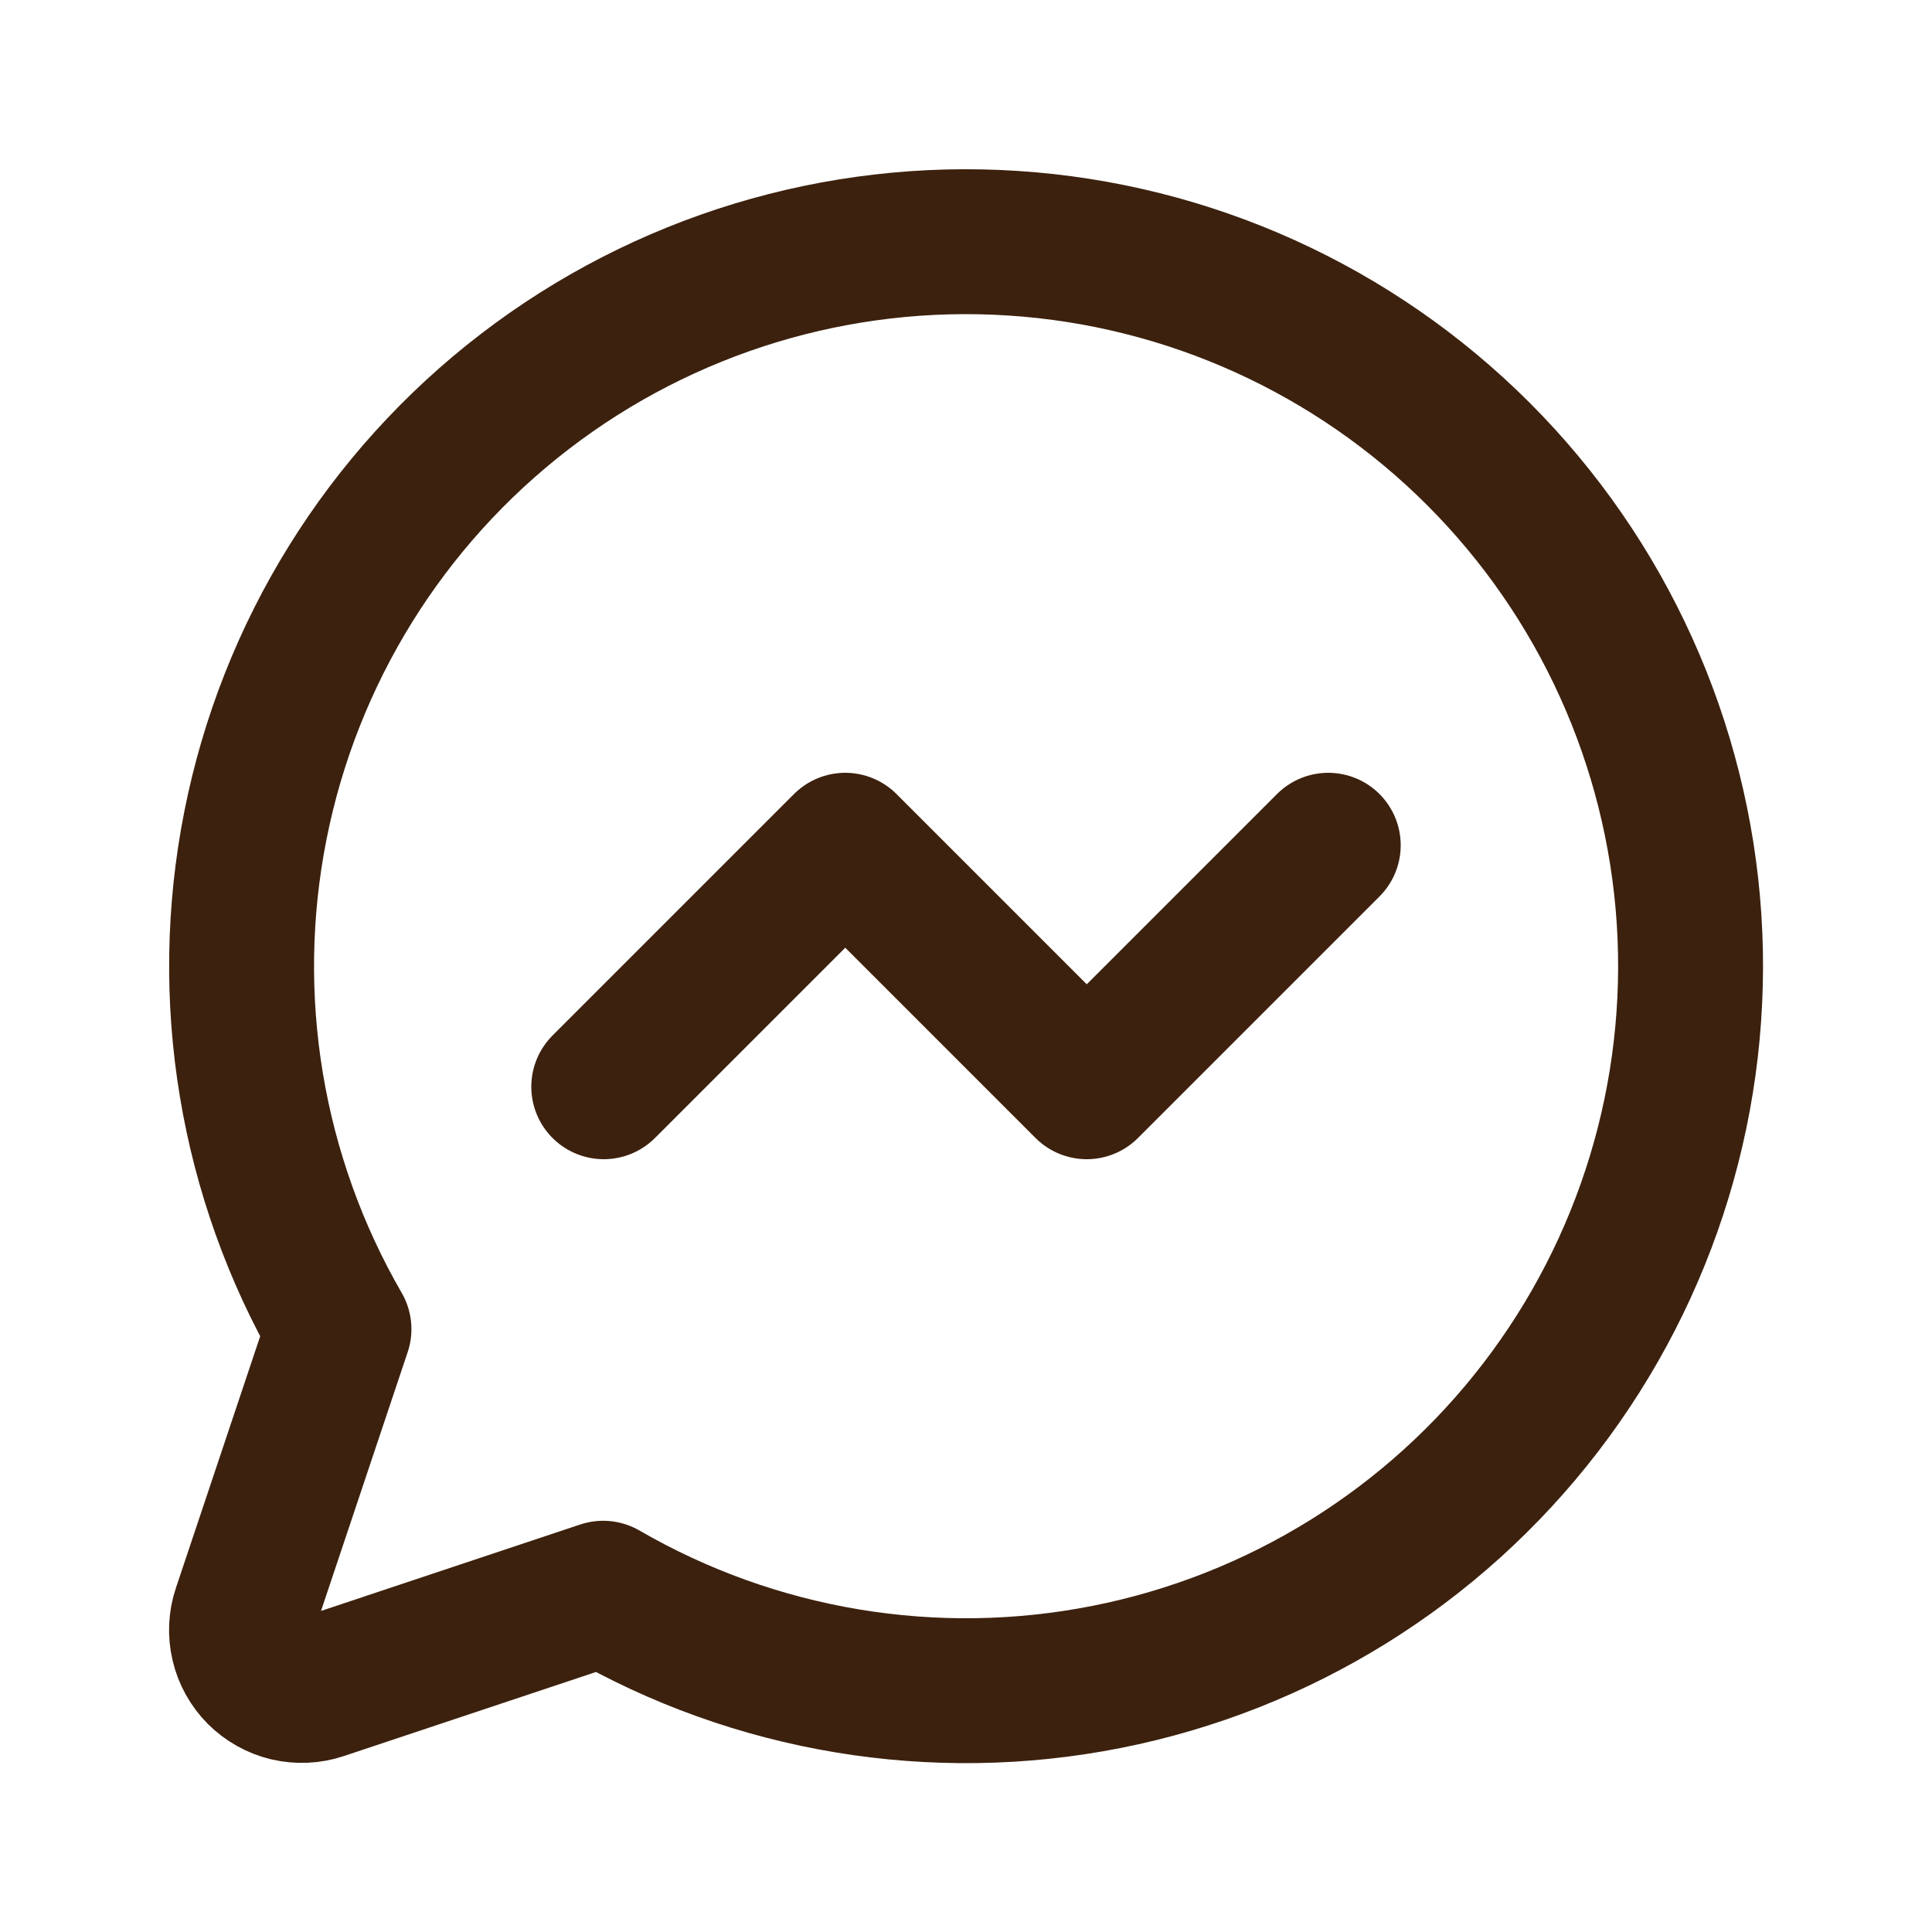 <svg width="20" height="20" viewBox="0 0 20 20" fill="none" xmlns="http://www.w3.org/2000/svg">
<g clip-path="url(#clip0_11072_5627)">
<path d="M6.25 11.25L8.75 8.75L11.25 11.25L13.75 8.75" stroke="#3C210E" stroke-width="1.5" stroke-linecap="round" stroke-linejoin="round"/>
<path d="M6.244 16.493C7.819 17.405 9.672 17.713 11.458 17.359C13.244 17.005 14.84 16.014 15.948 14.571C17.057 13.127 17.603 11.33 17.485 9.513C17.366 7.697 16.591 5.986 15.304 4.699C14.017 3.412 12.306 2.636 10.489 2.518C8.673 2.399 6.875 2.945 5.432 4.054C3.988 5.163 2.997 6.759 2.644 8.545C2.29 10.33 2.598 12.183 3.509 13.759L2.532 16.677C2.495 16.787 2.49 16.905 2.517 17.018C2.543 17.131 2.601 17.234 2.683 17.317C2.765 17.398 2.868 17.456 2.981 17.483C3.094 17.509 3.213 17.504 3.323 17.467L6.244 16.493Z" stroke="#3C210E" stroke-width="1.5" stroke-linecap="round" stroke-linejoin="round"/>
</g>
<defs>
<clipPath id="clip0_11072_5627">
<rect width="20" height="20" fill="white"/>
</clipPath>
</defs>
</svg>
